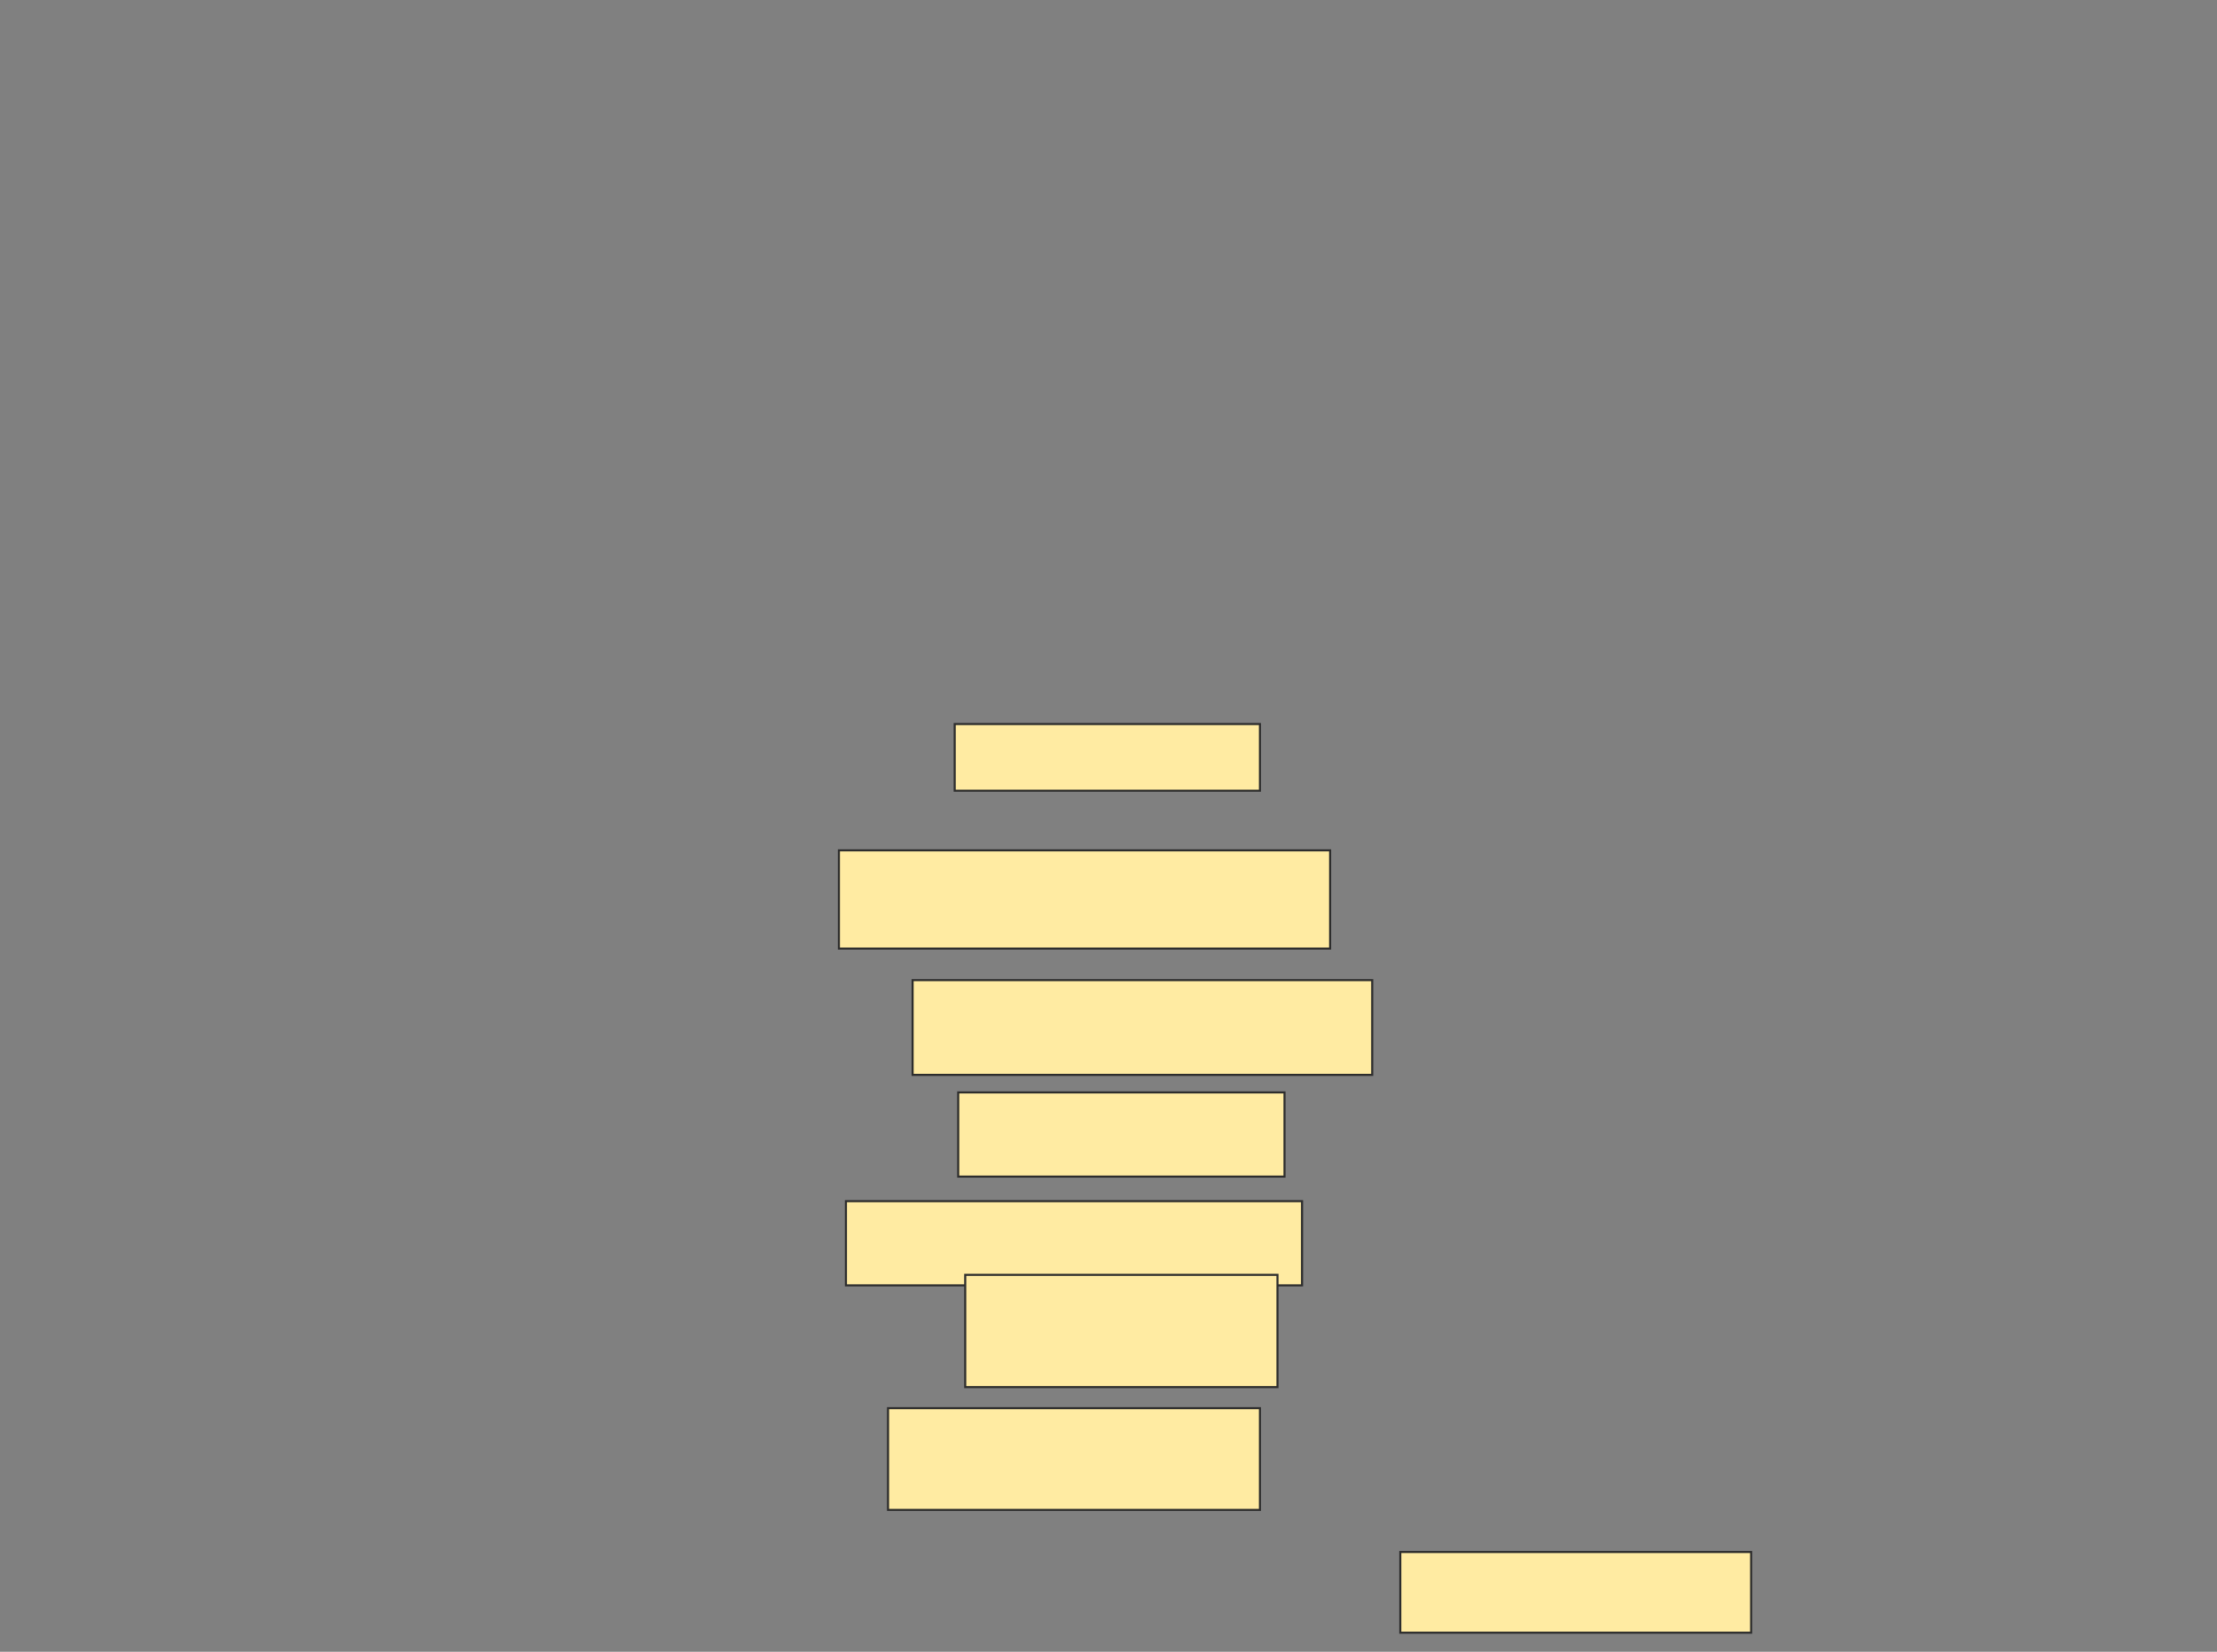 <svg xmlns="http://www.w3.org/2000/svg" width="1071" height="798">
 <rect width="100%" height="100%" fill="#808080" stroke="none"/>
 <!-- Created with Image Occlusion Enhanced -->
 <g>
  <title>Labels</title>
 </g>
 <g>
  <title>Masks</title>
  <rect id="2185cf43be614c76aa0afa7b0946a1ee-oa-1" height="32.203" width="147.458" y="349.797" x="461.203" stroke="#2D2D2D" fill="#FFEBA2"/>
  <rect id="2185cf43be614c76aa0afa7b0946a1ee-oa-2" height="47.458" width="237.288" y="410.814" x="405.271" stroke="#2D2D2D" fill="#FFEBA2"/>
  <rect id="2185cf43be614c76aa0afa7b0946a1ee-oa-3" height="45.763" width="222.034" y="473.525" x="440.864" stroke="#2D2D2D" fill="#FFEBA2"/>
  <rect id="2185cf43be614c76aa0afa7b0946a1ee-oa-4" height="40.678" width="157.627" y="527.763" x="462.898" stroke="#2D2D2D" fill="#FFEBA2"/>
  <rect id="2185cf43be614c76aa0afa7b0946a1ee-oa-5" height="40.678" width="220.339" y="580.305" x="408.661" stroke="#2D2D2D" fill="#FFEBA2"/>
  <rect id="2185cf43be614c76aa0afa7b0946a1ee-oa-6" height="54.237" width="150.847" y="615.898" x="466.288" stroke="#2D2D2D" fill="#FFEBA2"/>
  <rect id="2185cf43be614c76aa0afa7b0946a1ee-oa-7" height="49.153" width="179.661" y="680.305" x="429" stroke="#2D2D2D" fill="#FFEBA2"/>
  <rect id="2185cf43be614c76aa0afa7b0946a1ee-oa-8" height="38.983" width="169.492" y="749.797" x="676.458" stroke="#2D2D2D" fill="#FFEBA2"/>
 </g>
</svg>